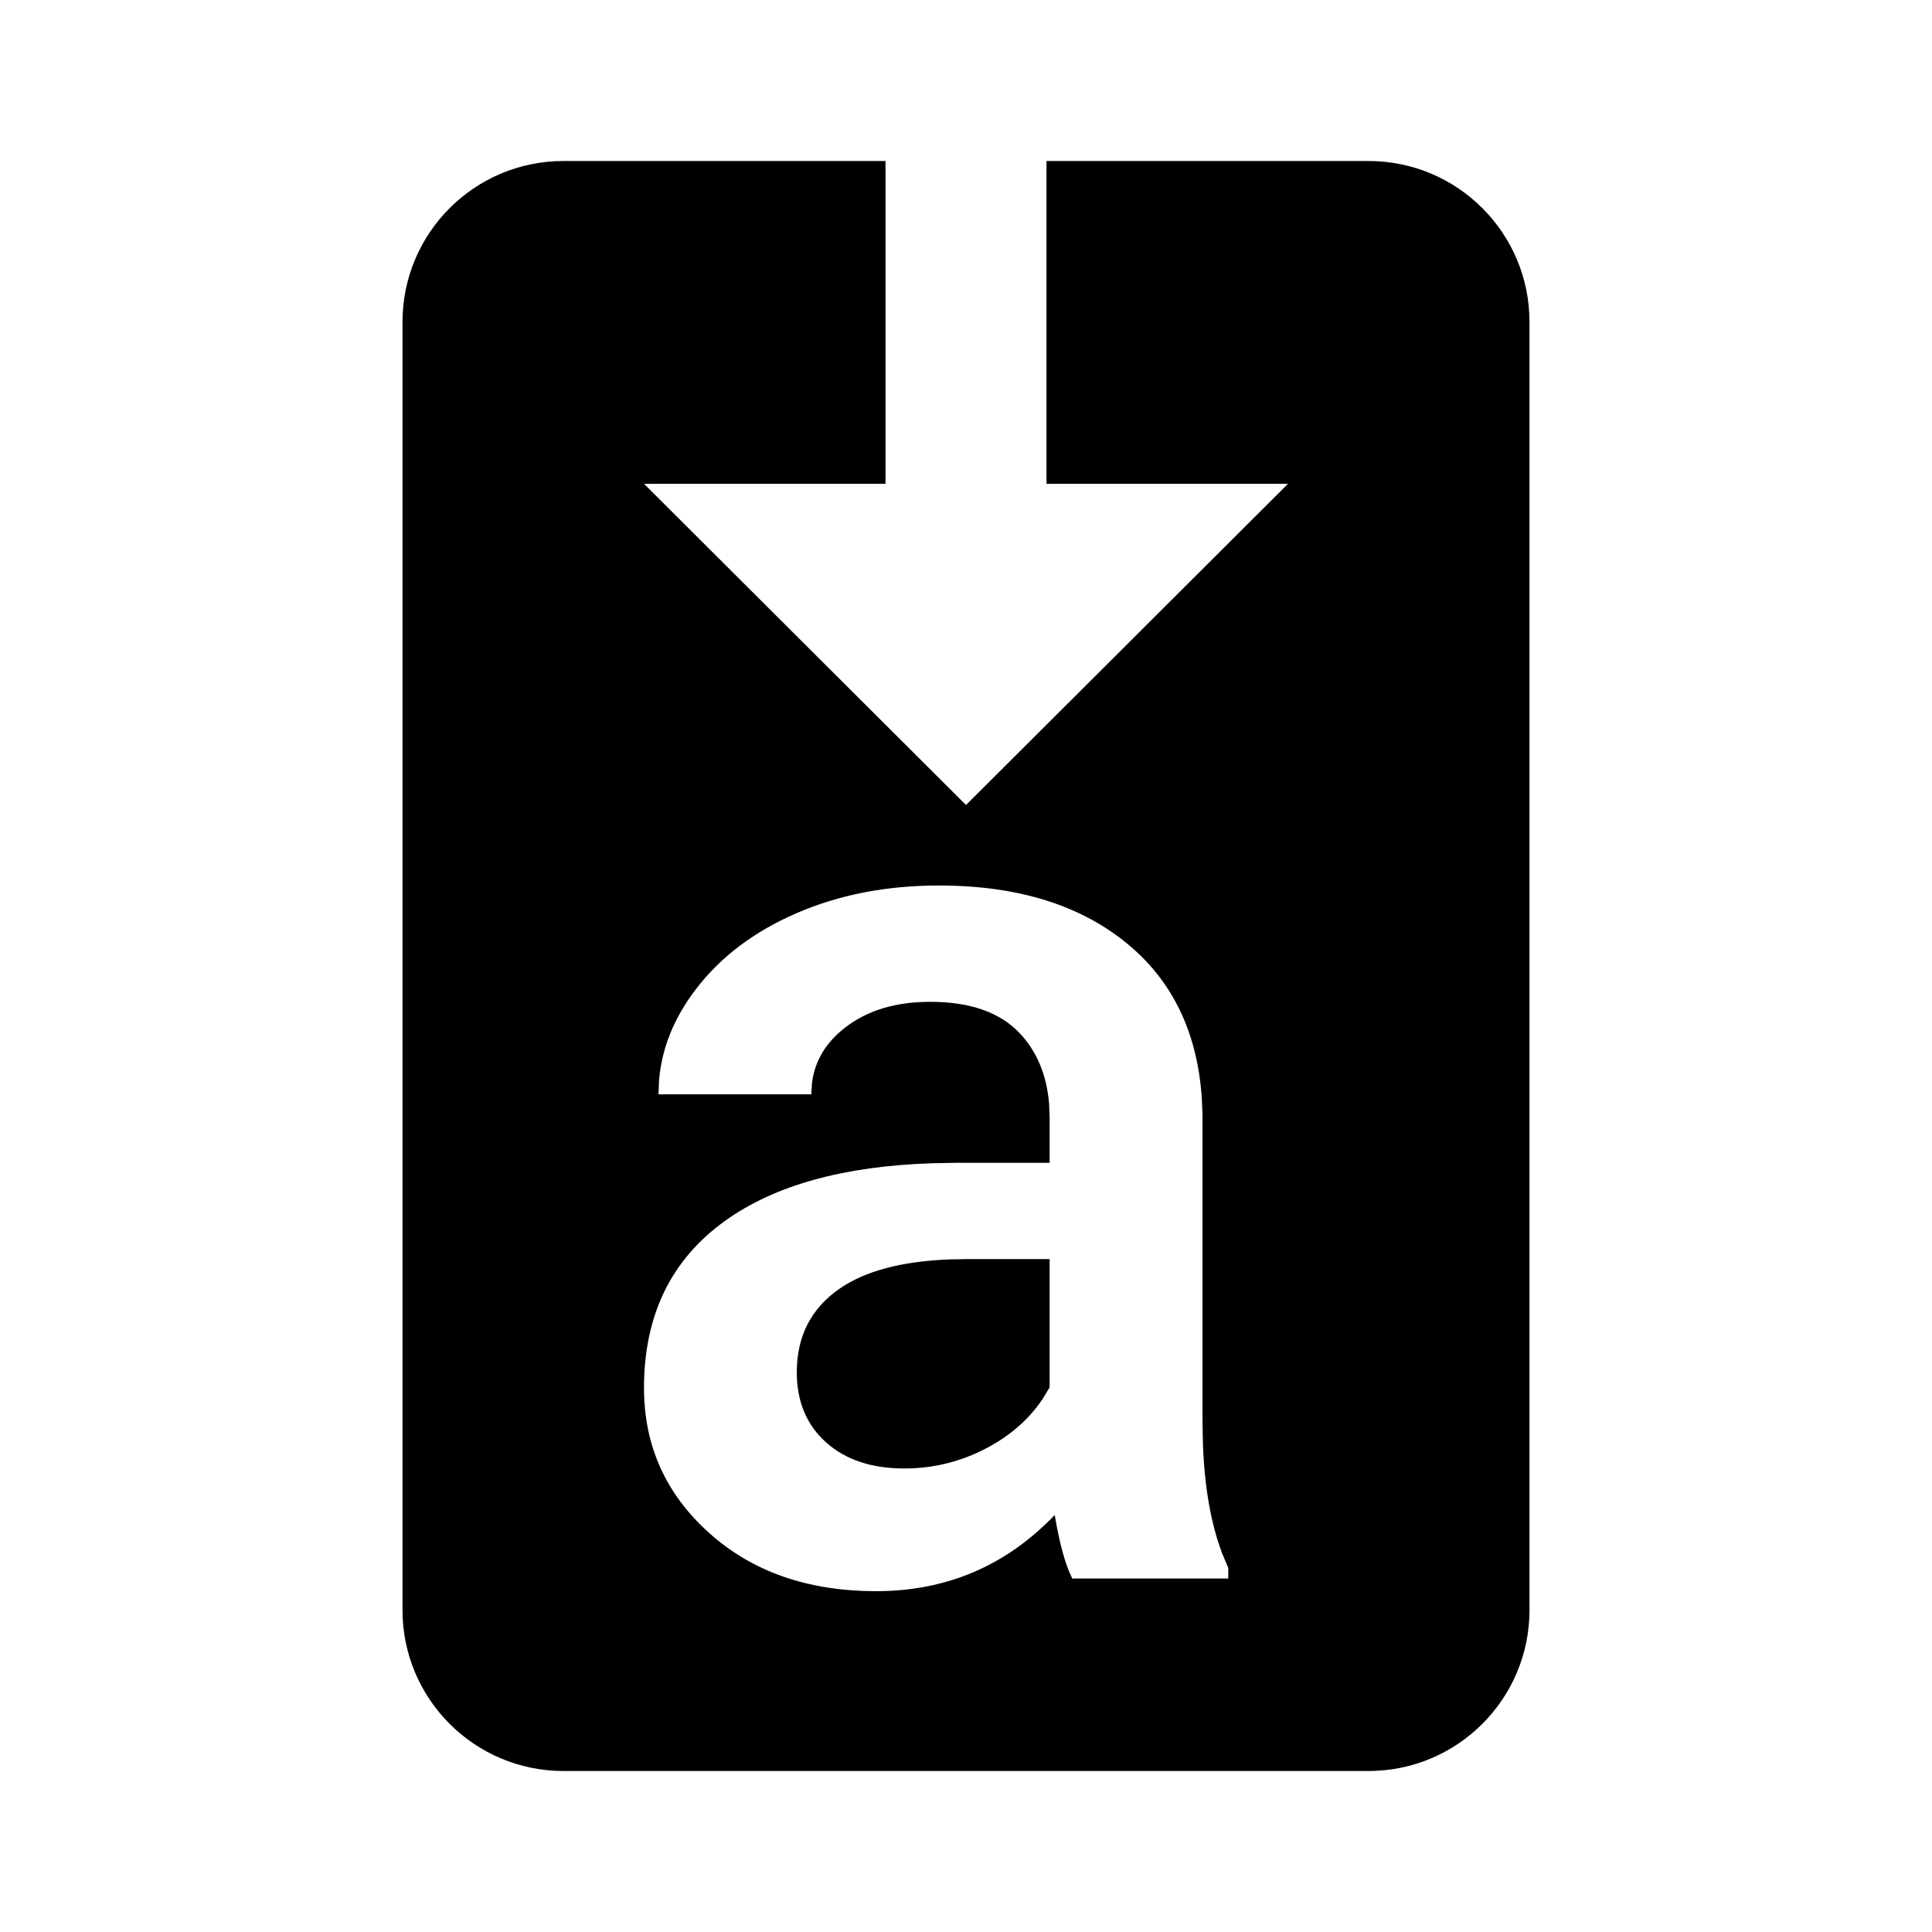 <svg viewBox="0 0 24 24" version="1.1" xmlns="http://www.w3.org/2000/svg">
  <path fill="currentColor" d="M11,6.01 L8,6.01 L12,10 L16,6.01 L13,6.01 L13,2 L17,2 C18.105,2 19,2.895 19,4 L19,20 C19,21.105 18.105,22 17,22 L7,22 C5.895,22 5,21.105 5,20 L5,4 C5,2.895 5.895,2 7,2 L11,2 L11,6.01 Z M11.664,11 C11.013,11 10.423,11.115 9.895,11.344 C9.366,11.573 8.948,11.889 8.641,12.293 C8.372,12.646 8.22,13.022 8.187,13.421 L8.187,13.421 L8.18,13.594 L10.078,13.594 L10.087,13.454 C10.12,13.183 10.256,12.955 10.492,12.77 C10.768,12.553 11.122,12.445 11.555,12.445 C12.055,12.445 12.427,12.577 12.672,12.84 C12.882,13.065 13.002,13.355 13.032,13.708 L13.032,13.708 L13.039,13.891 L13.039,14.445 L11.875,14.445 L11.593,14.45 C10.485,14.484 9.622,14.723 9.004,15.168 C8.335,15.65 8,16.341 8,17.242 C8,17.956 8.268,18.555 8.805,19.039 C9.341,19.523 10.034,19.766 10.883,19.766 C11.758,19.766 12.497,19.451 13.102,18.82 C13.154,19.124 13.213,19.357 13.28,19.52 L13.28,19.52 L13.32,19.609 L15.258,19.609 L15.258,19.477 L15.183,19.299 C15.043,18.931 14.963,18.476 14.943,17.934 L14.943,17.934 L14.938,17.656 L14.938,13.844 L14.928,13.623 C14.87,12.828 14.571,12.202 14.031,11.746 C13.443,11.249 12.654,11 11.664,11 Z M13.039,15.641 L13.039,17.234 L12.949,17.383 C12.787,17.622 12.569,17.817 12.293,17.969 C11.962,18.151 11.609,18.242 11.234,18.242 C10.828,18.242 10.504,18.134 10.262,17.918 C10.02,17.702 9.898,17.411 9.898,17.047 C9.898,16.599 10.076,16.253 10.43,16.008 C10.745,15.79 11.197,15.669 11.788,15.645 L11.788,15.645 L12.016,15.641 L13.039,15.641 Z"></path>
</svg>